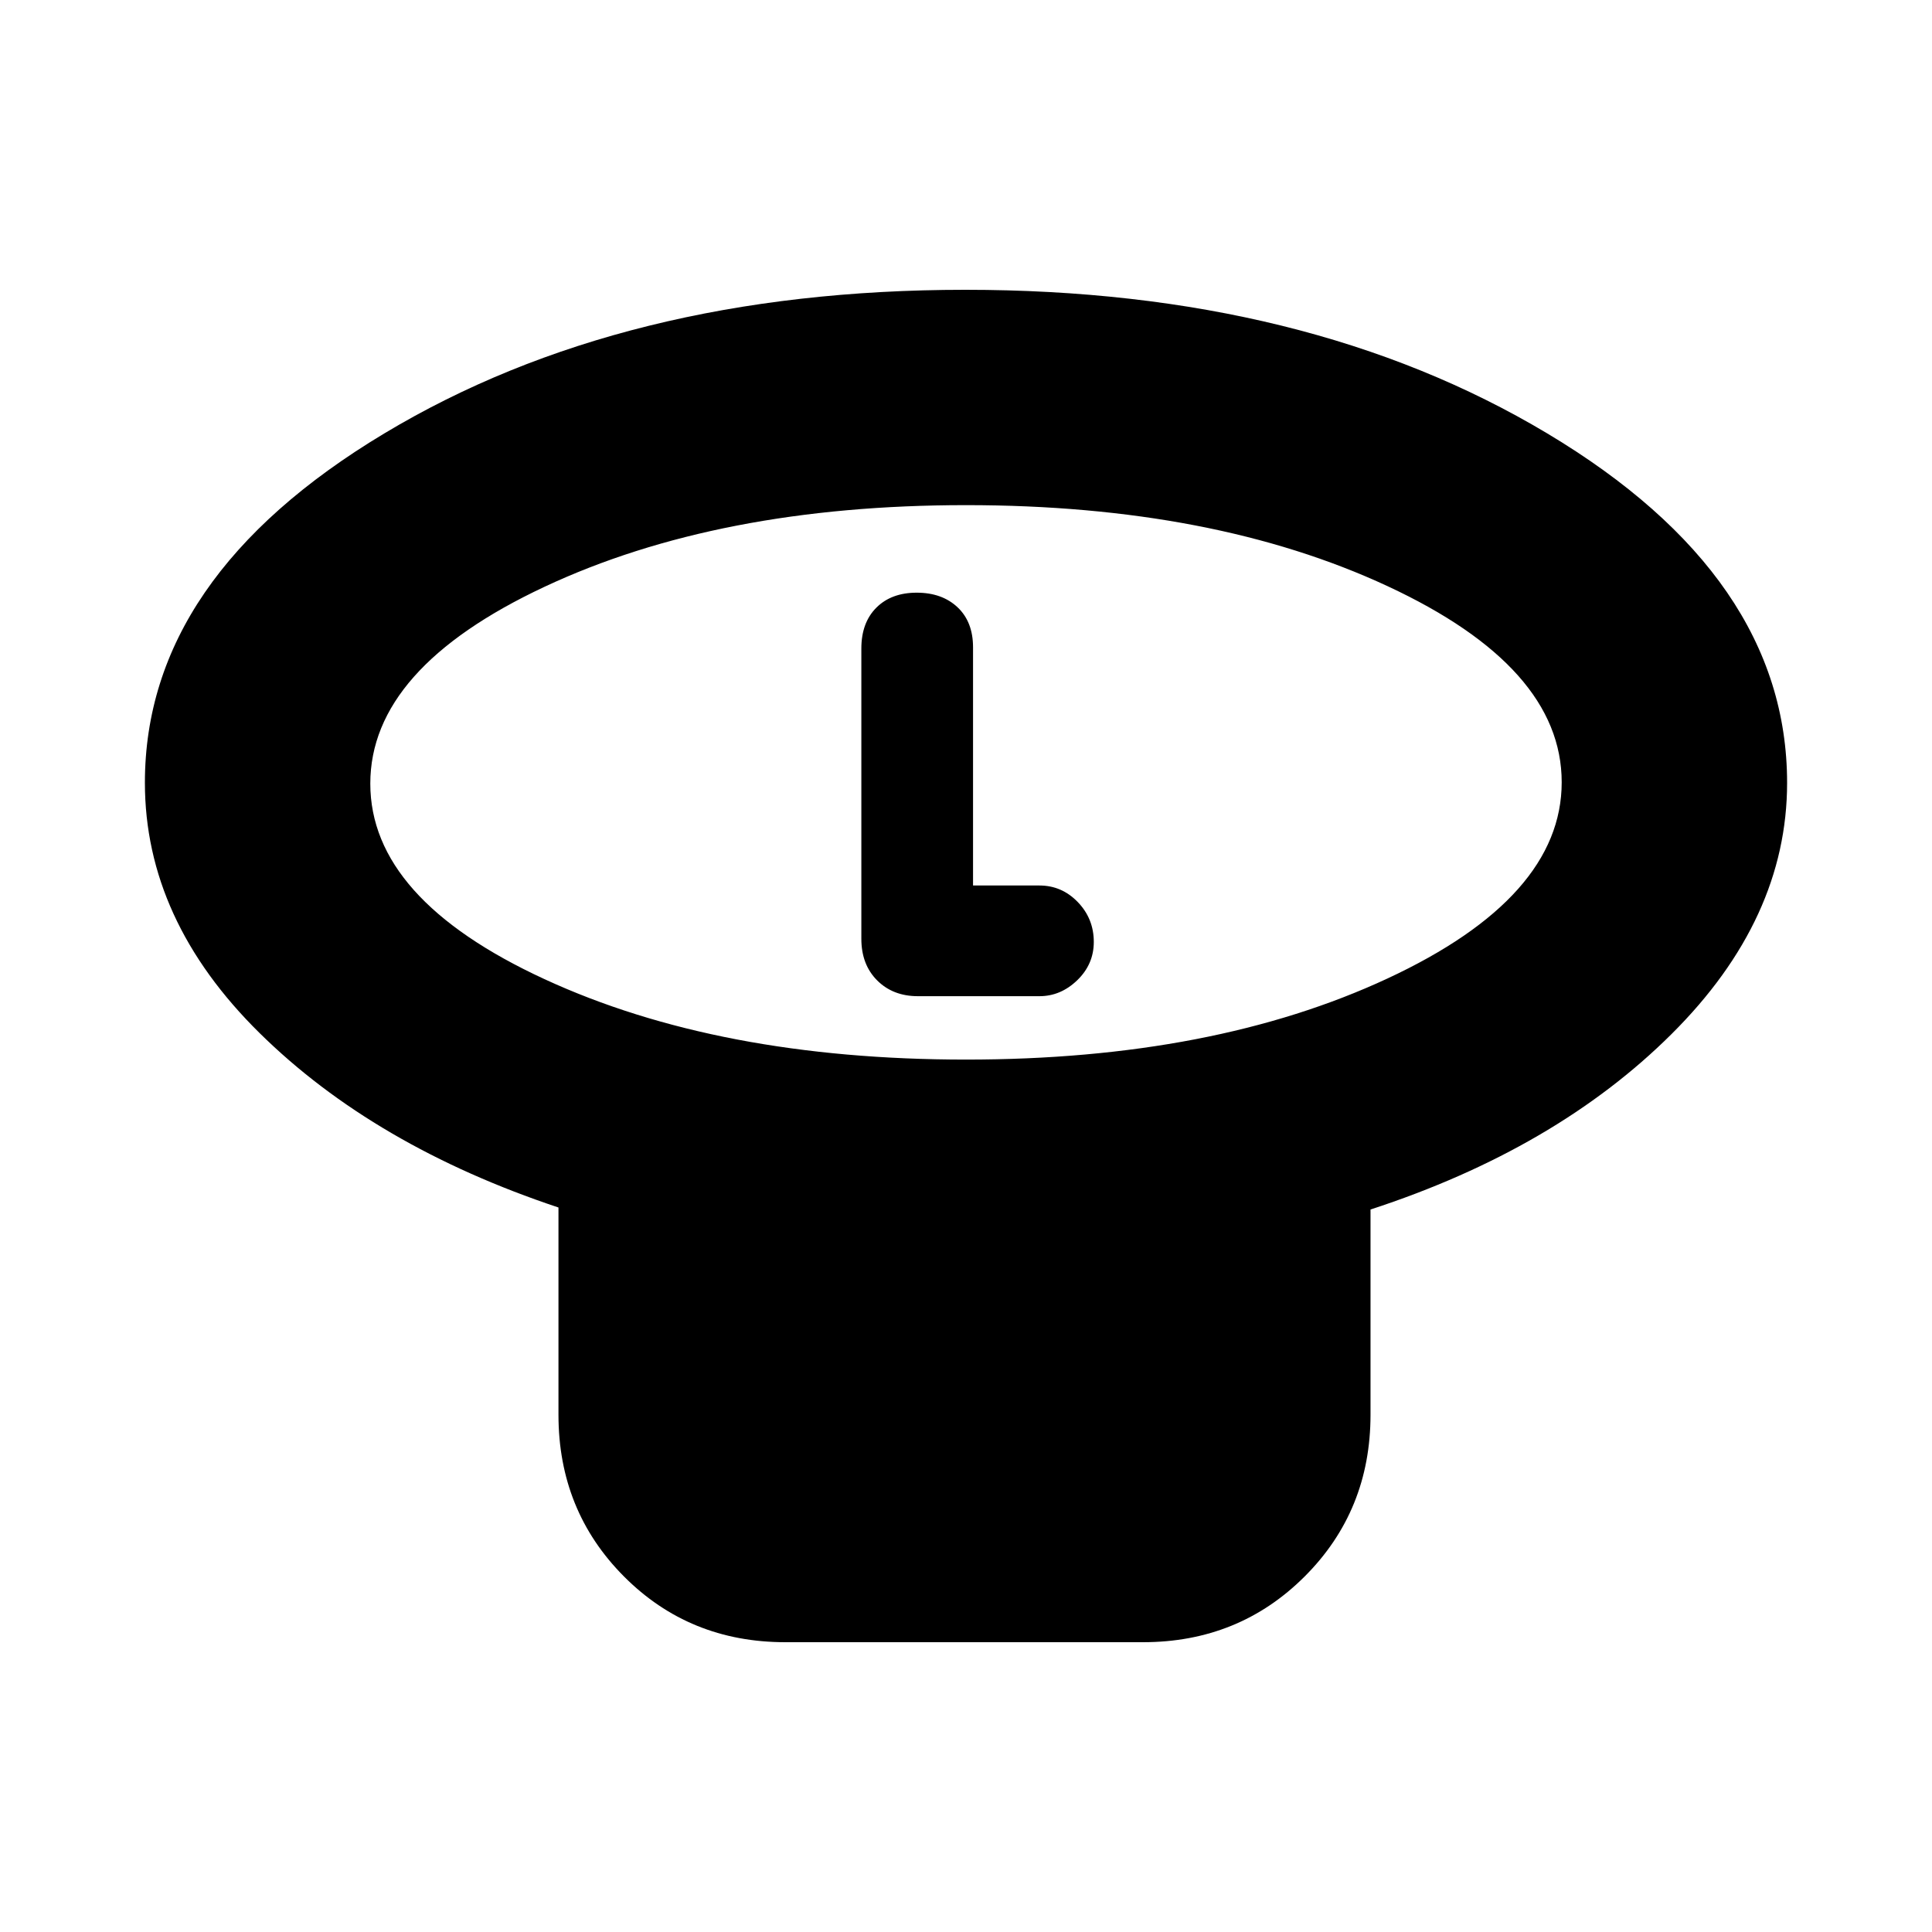 <svg xmlns="http://www.w3.org/2000/svg" height="20" viewBox="0 -960 960 960" width="20"><path d="M480-433.5q122.89 0 209.45-40.3Q776-514.1 776-571.3t-86.55-97.45Q602.89-709 480-709q-122.89 0-209.45 40.58Q184-627.83 184-570.63t86.55 97.16Q357.11-433.5 480-433.5ZM681-359v102q0 47.64-32.7 80.32Q615.6-144 567.93-144h-177.7q-47.67 0-80.2-32.68T277.5-257v-103Q186-390.5 129-446.67T72-571.09q0-102.1 118.89-173.5Q309.77-816 479.64-816q169.86 0 289.11 71.32T888-571q0 67.7-57.41 124.81T681-359ZM480-571Zm3.5 51v-118.32q0-12.68-7.7-19.93t-20.3-7.25q-12.6 0-20.05 7.45-7.45 7.45-7.45 20.3v144.24q0 12.81 7.85 20.66T456.1-465h60.4q10.56 0 18.78-7.93 8.22-7.94 8.22-19.03 0-11.54-7.94-19.79-7.95-8.25-19.06-8.25h-33Z"/></svg>